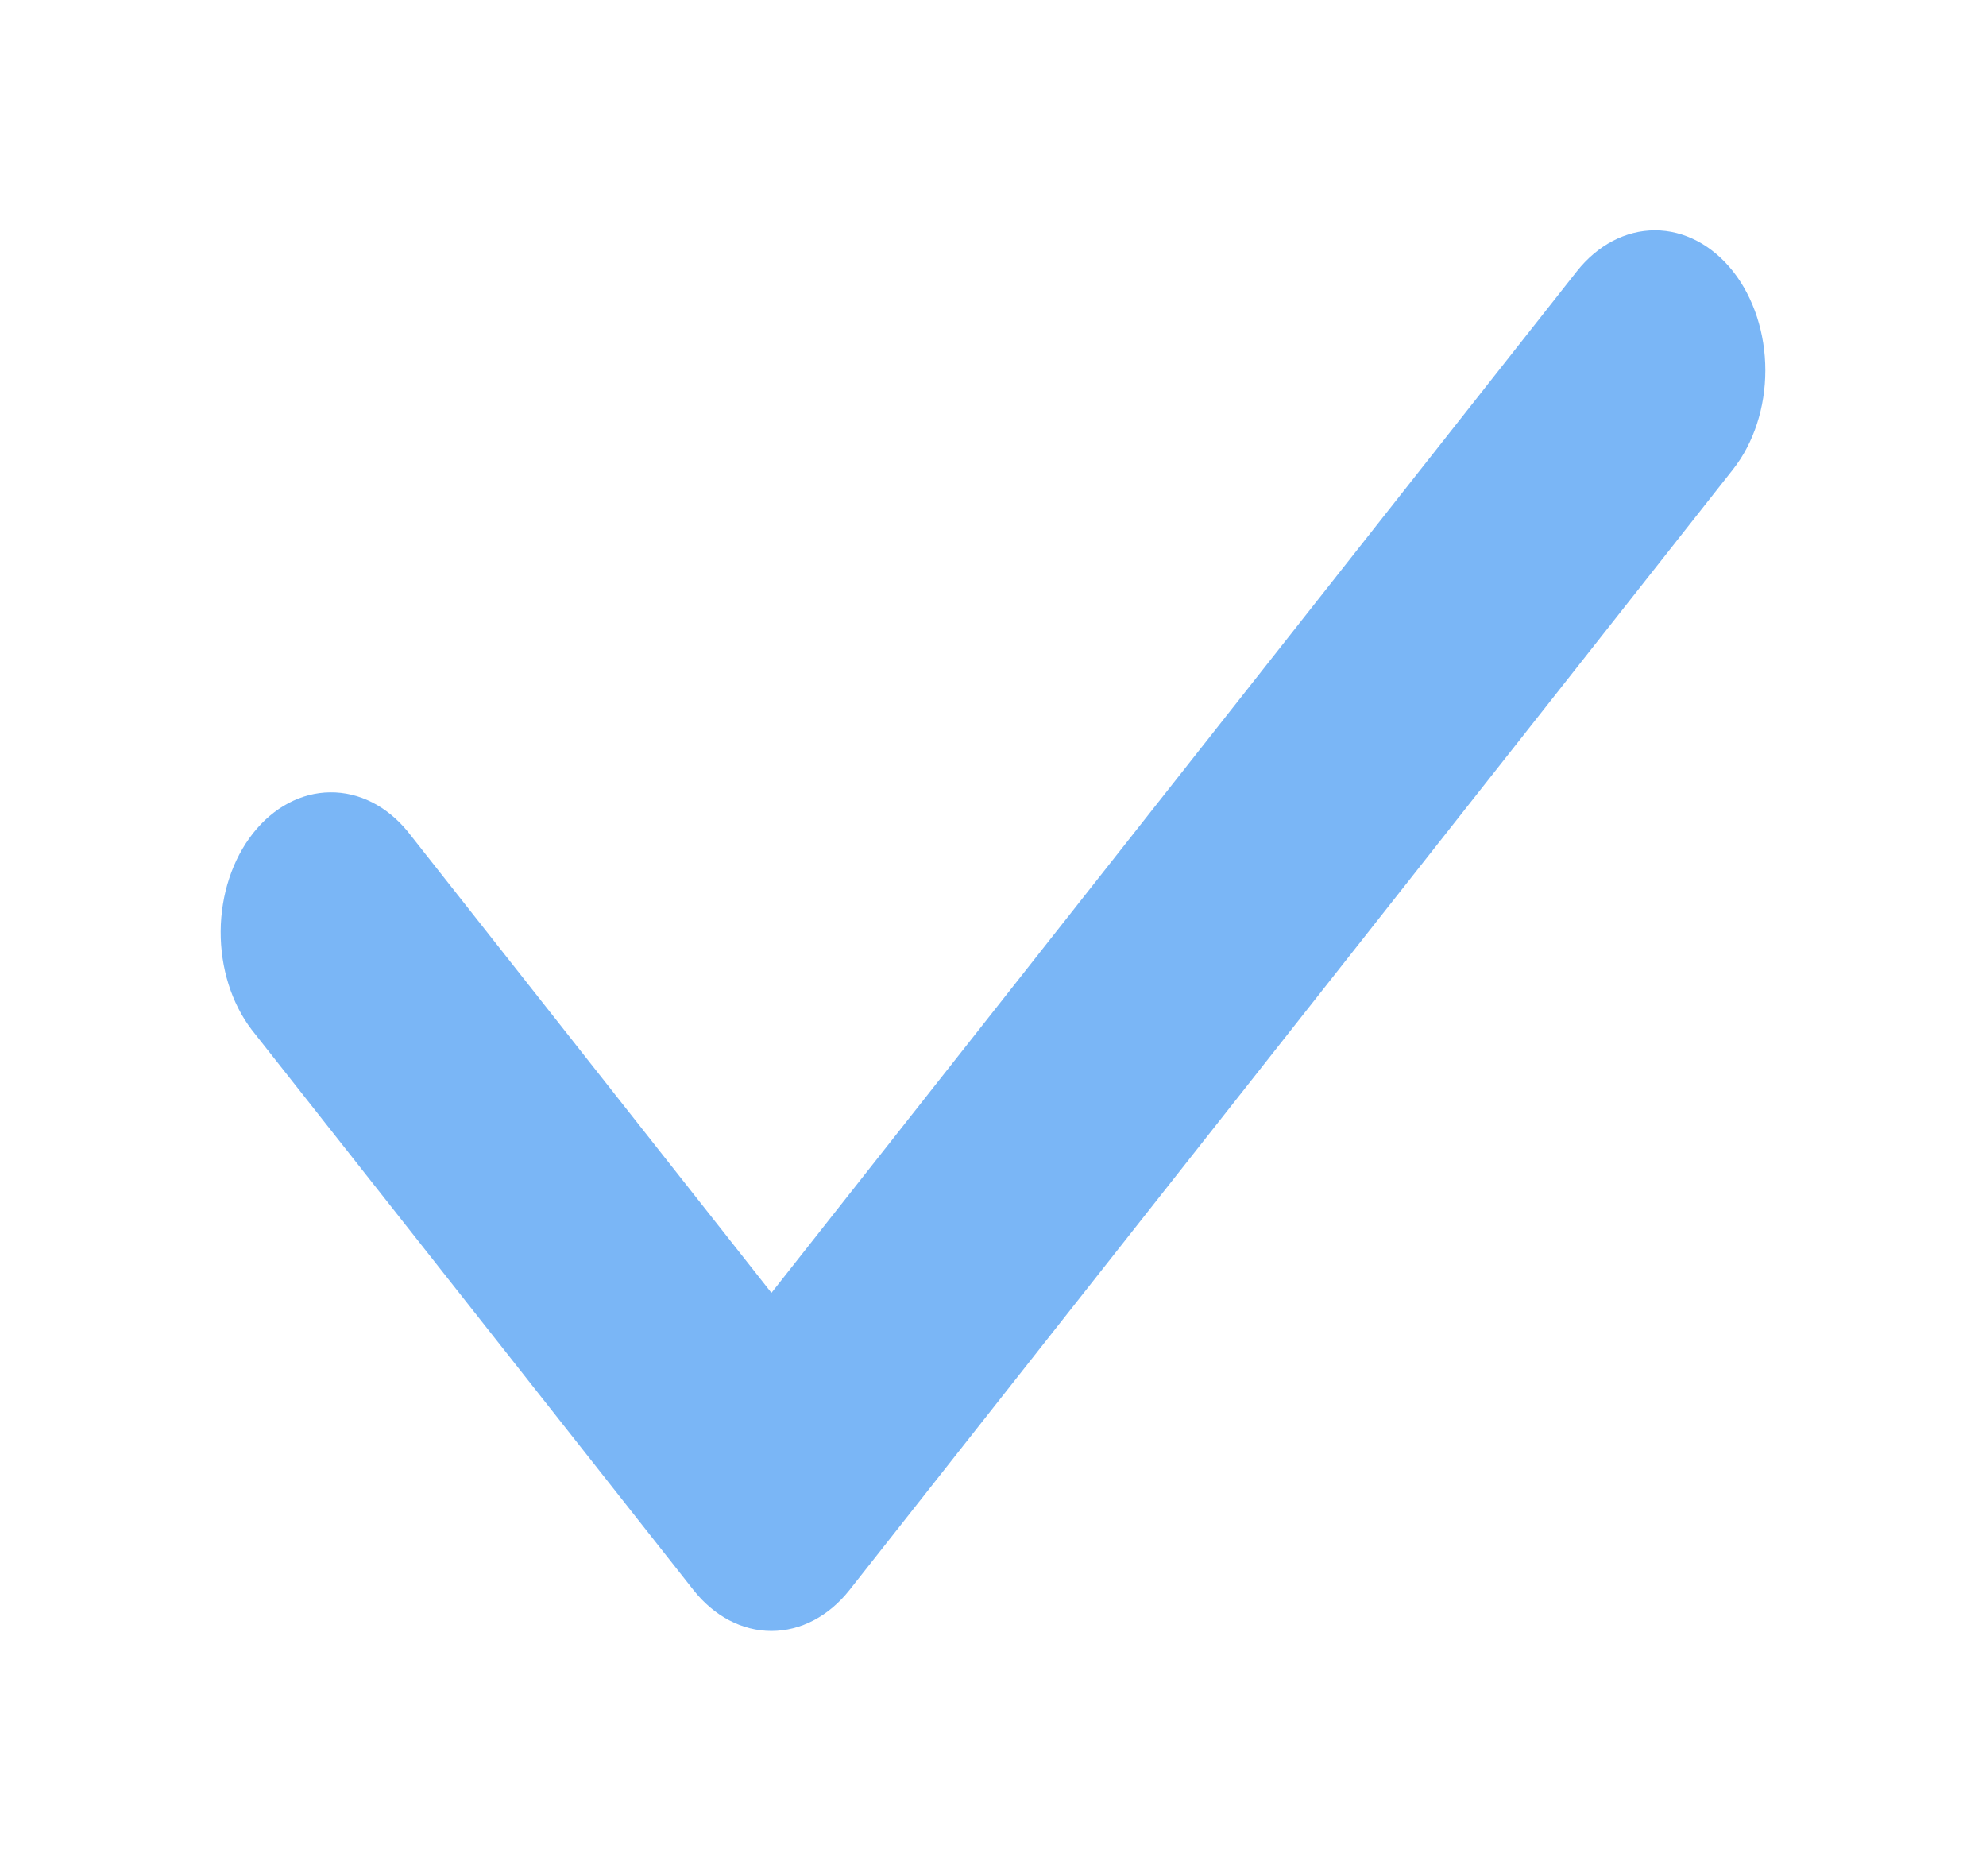 <svg width="36" height="34" viewBox="0 0 36 34" fill="none" xmlns="http://www.w3.org/2000/svg">
<g filter="url(#filter0_d)">
<path fill-rule="evenodd" clip-rule="evenodd" d="M31.414 0.917C31.789 1.393 32 2.039 32 2.712C32 3.385 31.789 4.031 31.414 4.507L15.4 24.814C15.024 25.29 14.515 25.557 13.984 25.557C13.454 25.557 12.944 25.29 12.569 24.814L4.562 14.661C4.197 14.182 3.996 13.54 4 12.875C4.005 12.209 4.215 11.573 4.586 11.102C4.957 10.631 5.46 10.364 5.984 10.359C6.509 10.353 7.015 10.609 7.392 11.071L13.984 19.43L28.583 0.917C28.959 0.442 29.468 0.174 29.999 0.174C30.529 0.174 31.038 0.442 31.414 0.917Z" fill="#7AB6F6"/>
</g>
<defs>
<filter id="filter0_d" x="0" y="0.174" width="36" height="33.383" filterUnits="userSpaceOnUse" color-interpolation-filters="sRGB">
<feFlood flood-opacity="0" result="BackgroundImageFix"/>
<feColorMatrix in="SourceAlpha" type="matrix" values="0 0 0 0 0 0 0 0 0 0 0 0 0 0 0 0 0 0 127 0"/>
<feOffset dy="4"/>
<feGaussianBlur stdDeviation="2"/>
<feColorMatrix type="matrix" values="0 0 0 0 0 0 0 0 0 0 0 0 0 0 0 0 0 0 0.25 0"/>
<feBlend mode="normal" in2="BackgroundImageFix" result="effect1_dropShadow"/>
<feBlend mode="normal" in="SourceGraphic" in2="effect1_dropShadow" result="shape"/>
</filter>
</defs>
</svg>
